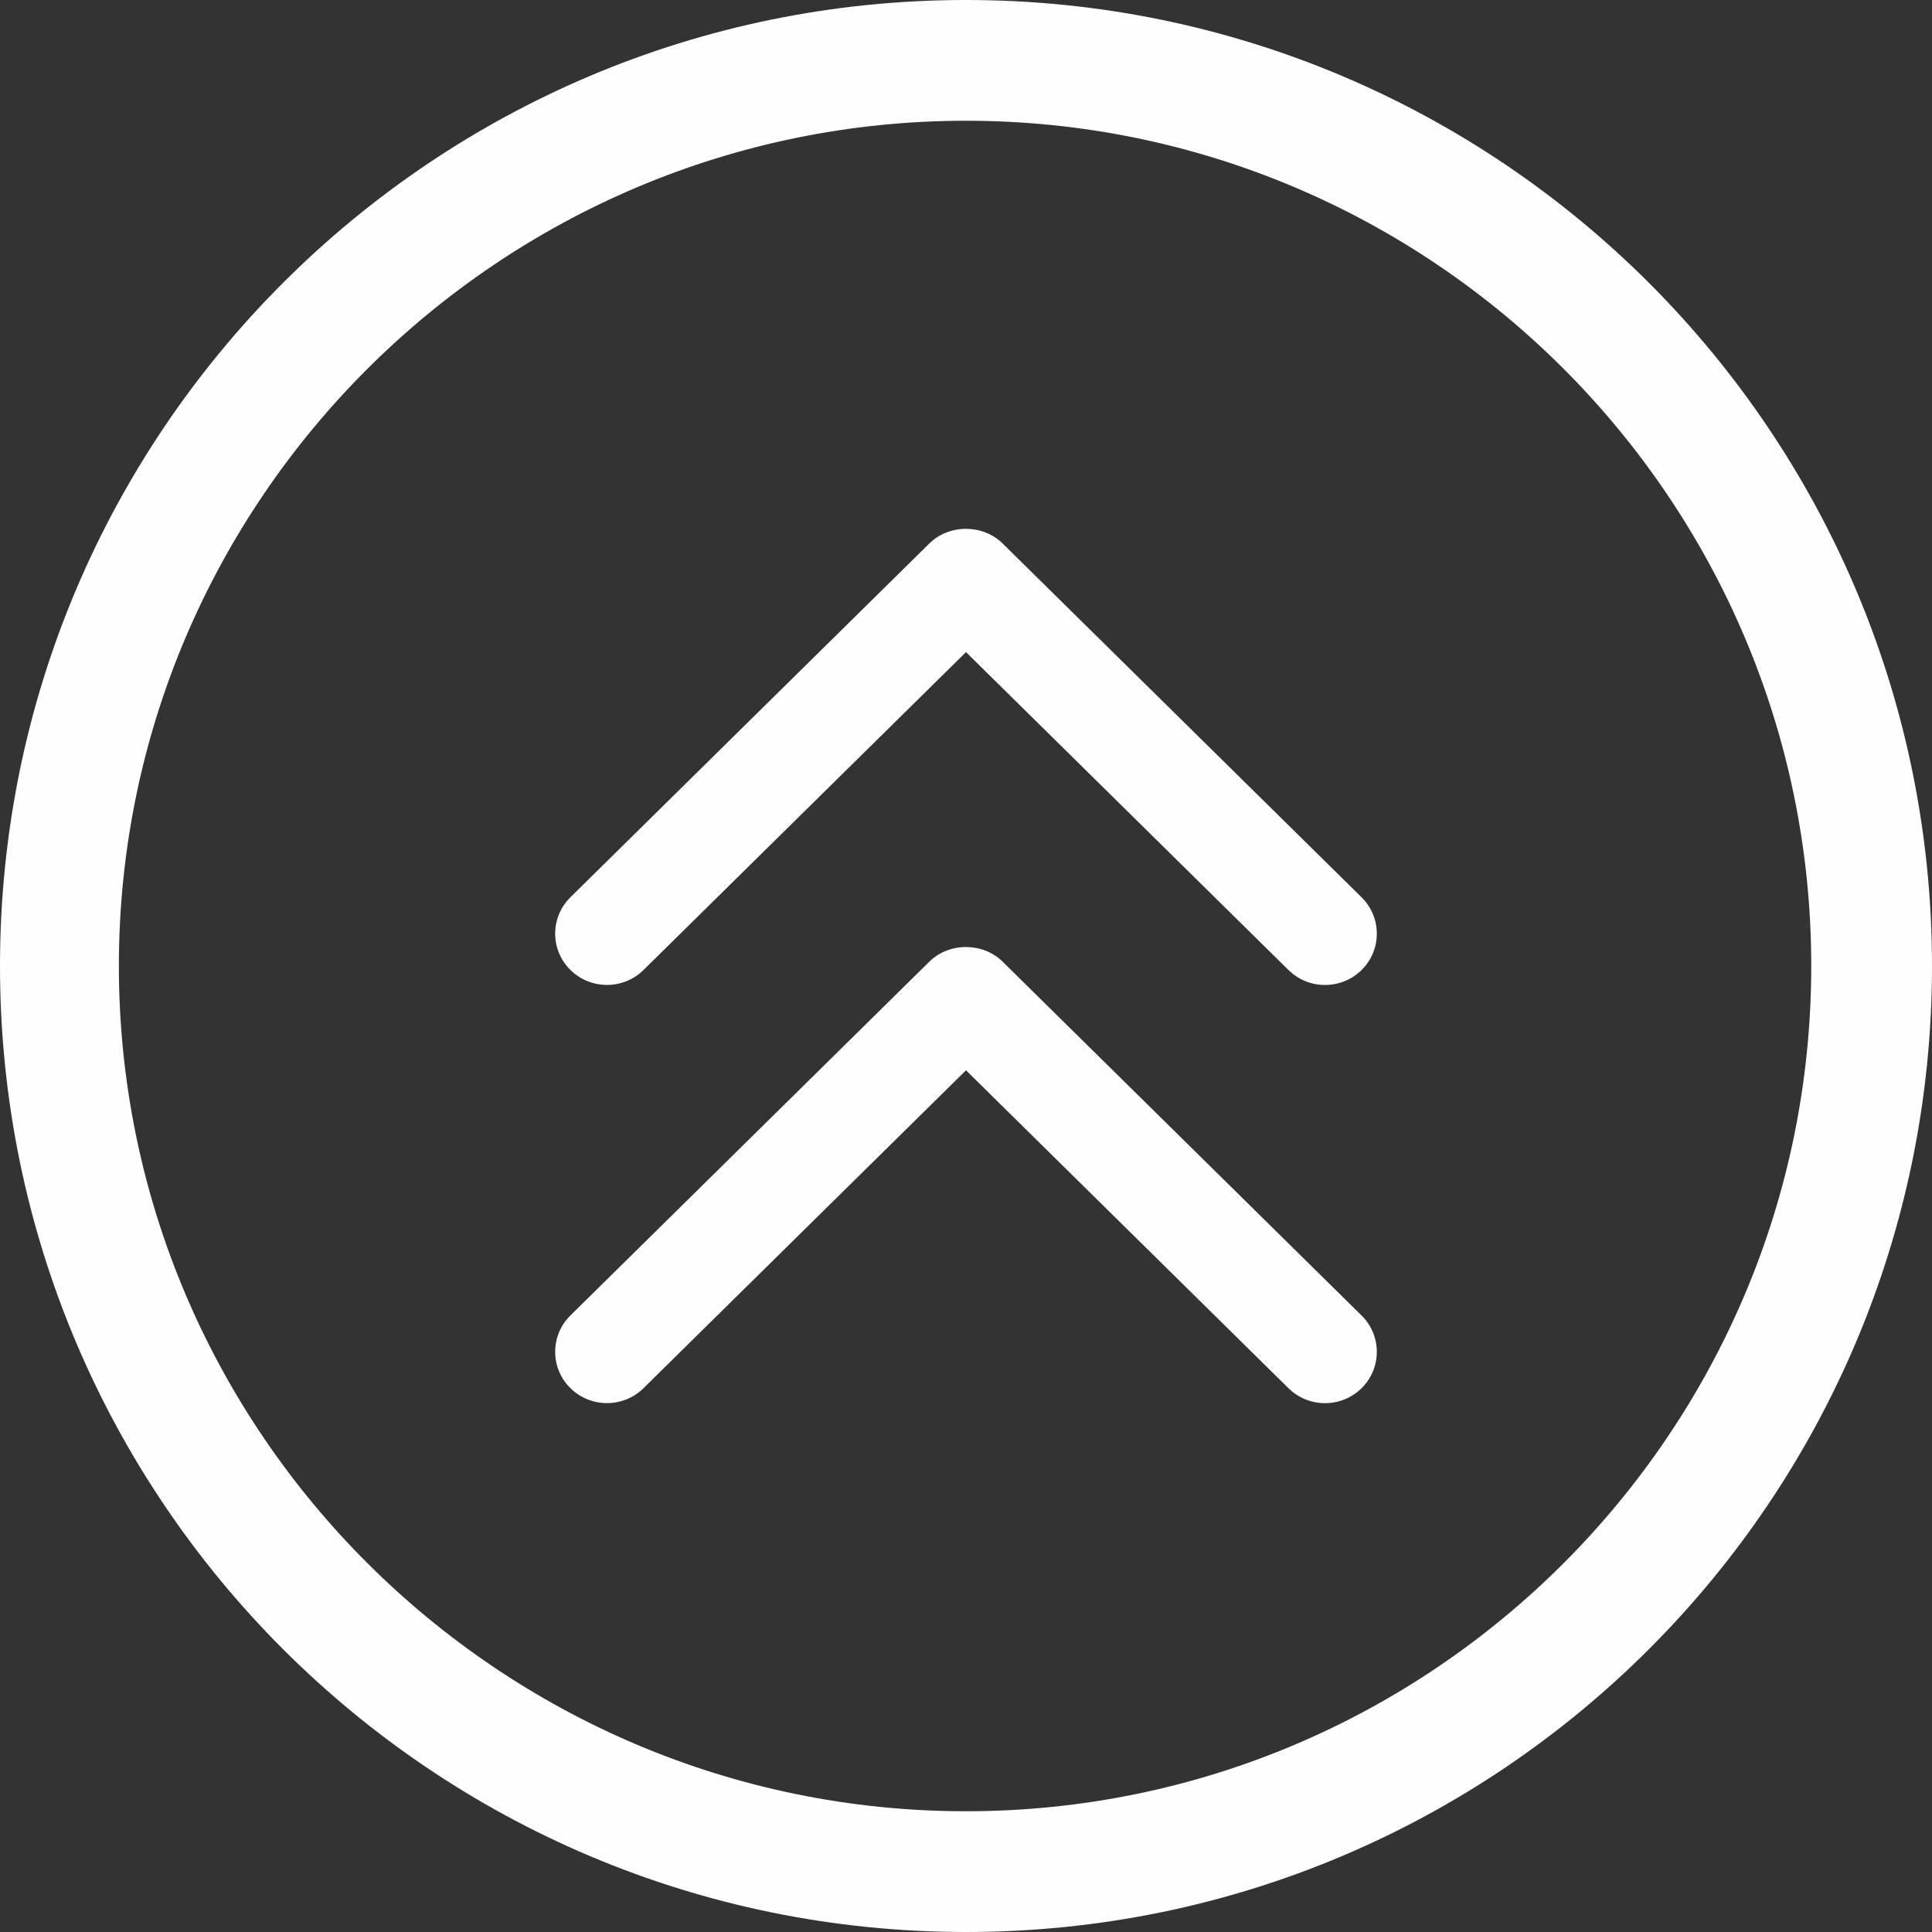 <?xml version="1.0" encoding="UTF-8"?>
<!DOCTYPE svg PUBLIC "-//W3C//DTD SVG 1.1//EN" "http://www.w3.org/Graphics/SVG/1.1/DTD/svg11.dtd">
<!-- Creator: CorelDRAW 2019 (64-Bit) -->
<svg xmlns="http://www.w3.org/2000/svg" xml:space="preserve" width="210mm" height="210mm" version="1.1" style="shape-rendering:geometricPrecision; text-rendering:geometricPrecision; image-rendering:optimizeQuality; fill-rule:evenodd; clip-rule:evenodd"
viewBox="0 0 21000 21000"
 xmlns:xlink="http://www.w3.org/1999/xlink">
 <rect x="0" y="0" width="21000" height="21000" fill="#333333" stroke="none"/>
 <defs>
  <style type="text/css">
   <![CDATA[
    .fil0 {fill:#FEFEFE}
   ]]>
  </style>
 </defs>
 <g id="Слой_x0020_1">
  <path class="fil0" d="M10500 0c-5799.29,0 -10500,4701.37 -10500,10500 0,5799.29 4700.71,10500 10500,10500 5798.63,0 10500,-4700.71 10500,-10500 0,-5798.63 -4701.37,-10500 -10500,-10500zm0 19687.48c-5066.25,0 -9207.83,-4121.23 -9207.83,-9187.48 0,-5066.25 4141.58,-9187.48 9207.83,-9187.48 5066.25,0 9187.48,4121.23 9187.48,9187.48 0,5066.25 -4121.23,9187.48 -9187.48,9187.48z"/>
  <g id="_1482687872">
  </g>
  <g id="_1482687520">
  </g>
  <g id="_1482687552">
  </g>
  <g id="_1482688416">
  </g>
  <g id="_1482688288">
  </g>
  <g id="_1482684256">
  </g>
  <g id="_1482687040">
  </g>
  <g id="_1480059760">
  </g>
  <g id="_1480060208">
  </g>
  <g id="_1480060080">
  </g>
  <g id="_1481131408">
  </g>
  <g id="_1398997280">
  </g>
  <g id="_1398996704">
  </g>
  <g id="_1480131728">
  </g>
  <g id="_1399215488">
  </g>
  <g id="_1399214848">
  </g>
  <g id="_1481259168">
  </g>
  <g id="_1398879472">
  </g>
  <g id="_66548656">
  </g>
  <g id="_1397121712">
  </g>
  <g id="_1480095472">
  </g>
  <g id="_1388083776">
   <path class="fil0" d="M10898.1 10452.9c-214.11,-211.88 -582.08,-212.44 -796.69,0l-3902.18 3846.42c-219.67,218 -219.67,570.91 0,788.36 220.23,218 576.47,218 796.7,0l3504.07 -3453.93 3504.07 3454.49c219.68,218 576.47,218 796.7,0 219.67,-218 219.67,-570.91 0,-788.36l-3902.67 -3846.98z"/>
   <path class="fil0" d="M10898.1 5907.39c-214.11,-211.89 -582.08,-212.45 -796.69,0l-3902.18 3846.41c-219.67,218 -219.67,570.91 0,788.36 220.23,218 576.47,218 796.7,0l3504.07 -3453.93 3504.07 3454.49c219.68,218 576.47,218 796.7,0 219.67,-218 219.67,-570.91 0,-788.36l-3902.67 -3846.97z"/>
  </g>
 </g>
</svg>
